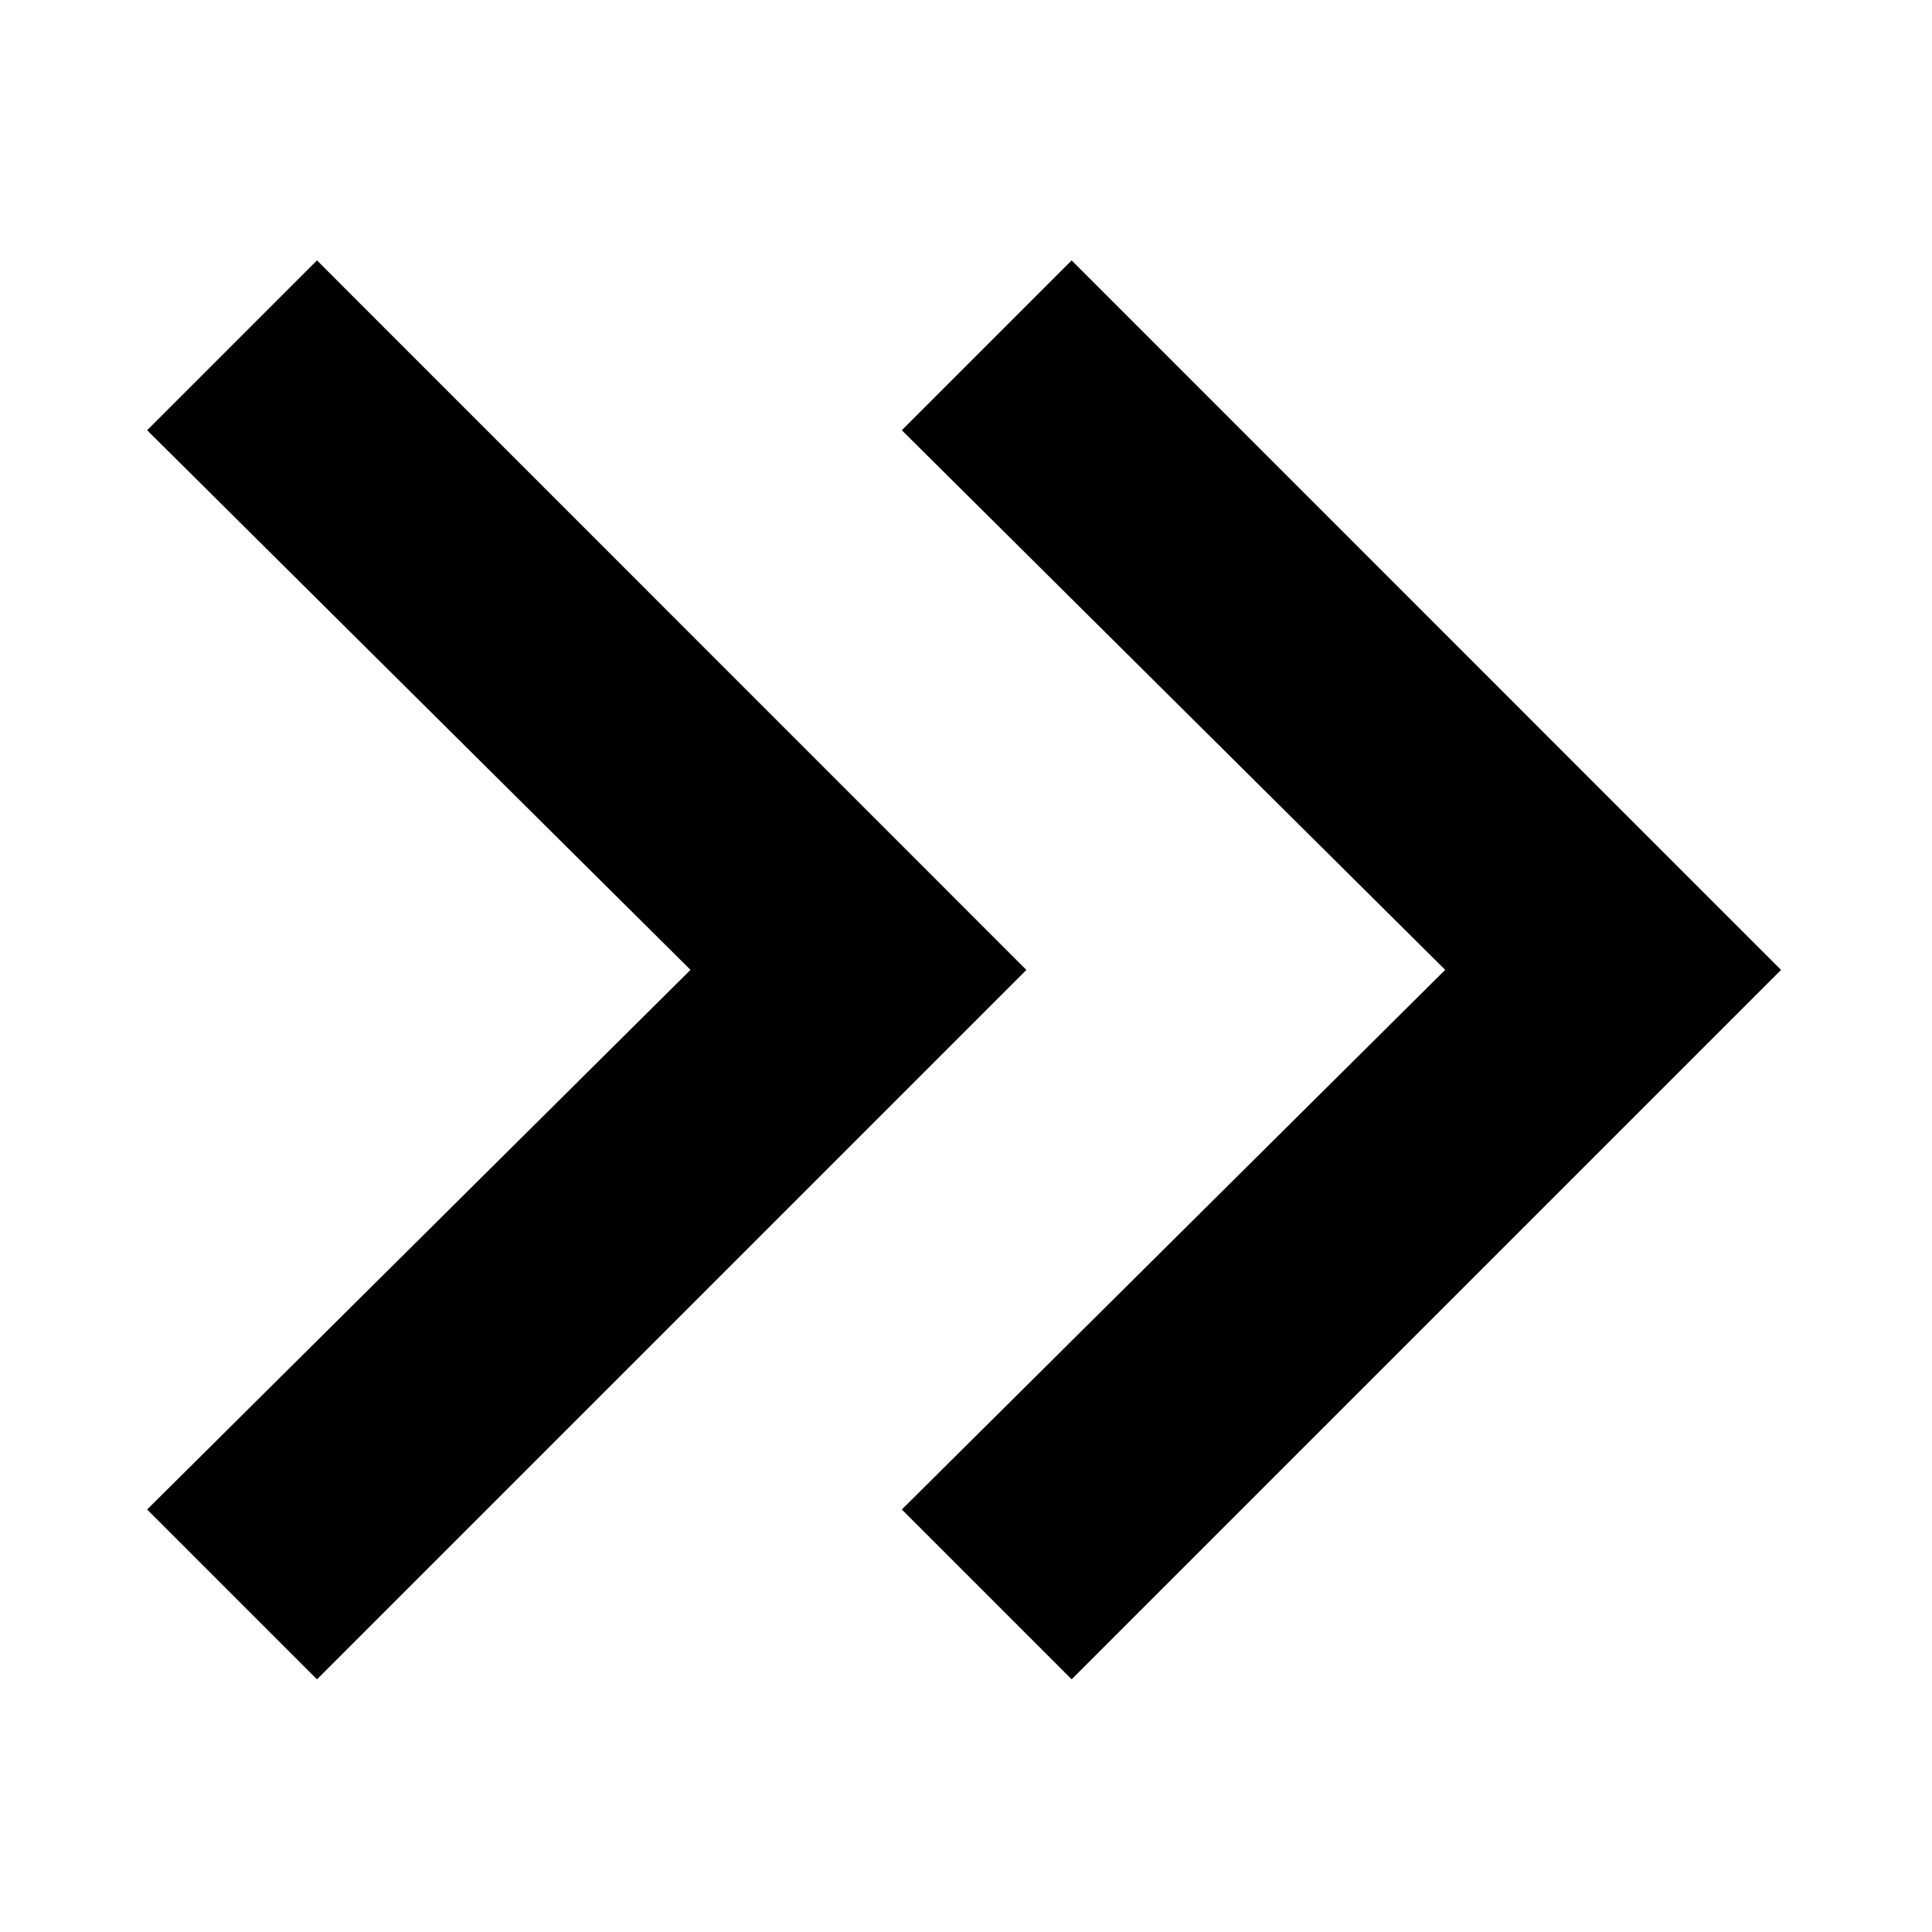 <?xml version="1.0" encoding="utf-8"?>
<!-- Generated by IcoMoon.io -->
<!DOCTYPE svg PUBLIC "-//W3C//DTD SVG 1.1//EN" "http://www.w3.org/Graphics/SVG/1.1/DTD/svg11.dtd">
<svg version="1.1" xmlns="http://www.w3.org/2000/svg" xmlns:xlink="http://www.w3.org/1999/xlink" width="32" height="32" viewBox="0 0 32 32">
<path d="M5.25 4.313l-2.813 2.813 9 8.938-9 8.938 2.813 2.813 11.75-11.75zM17.75 4.313l-2.813 2.813 9 8.938-9 8.938 2.813 2.813 11.75-11.75z"></path>
</svg>
